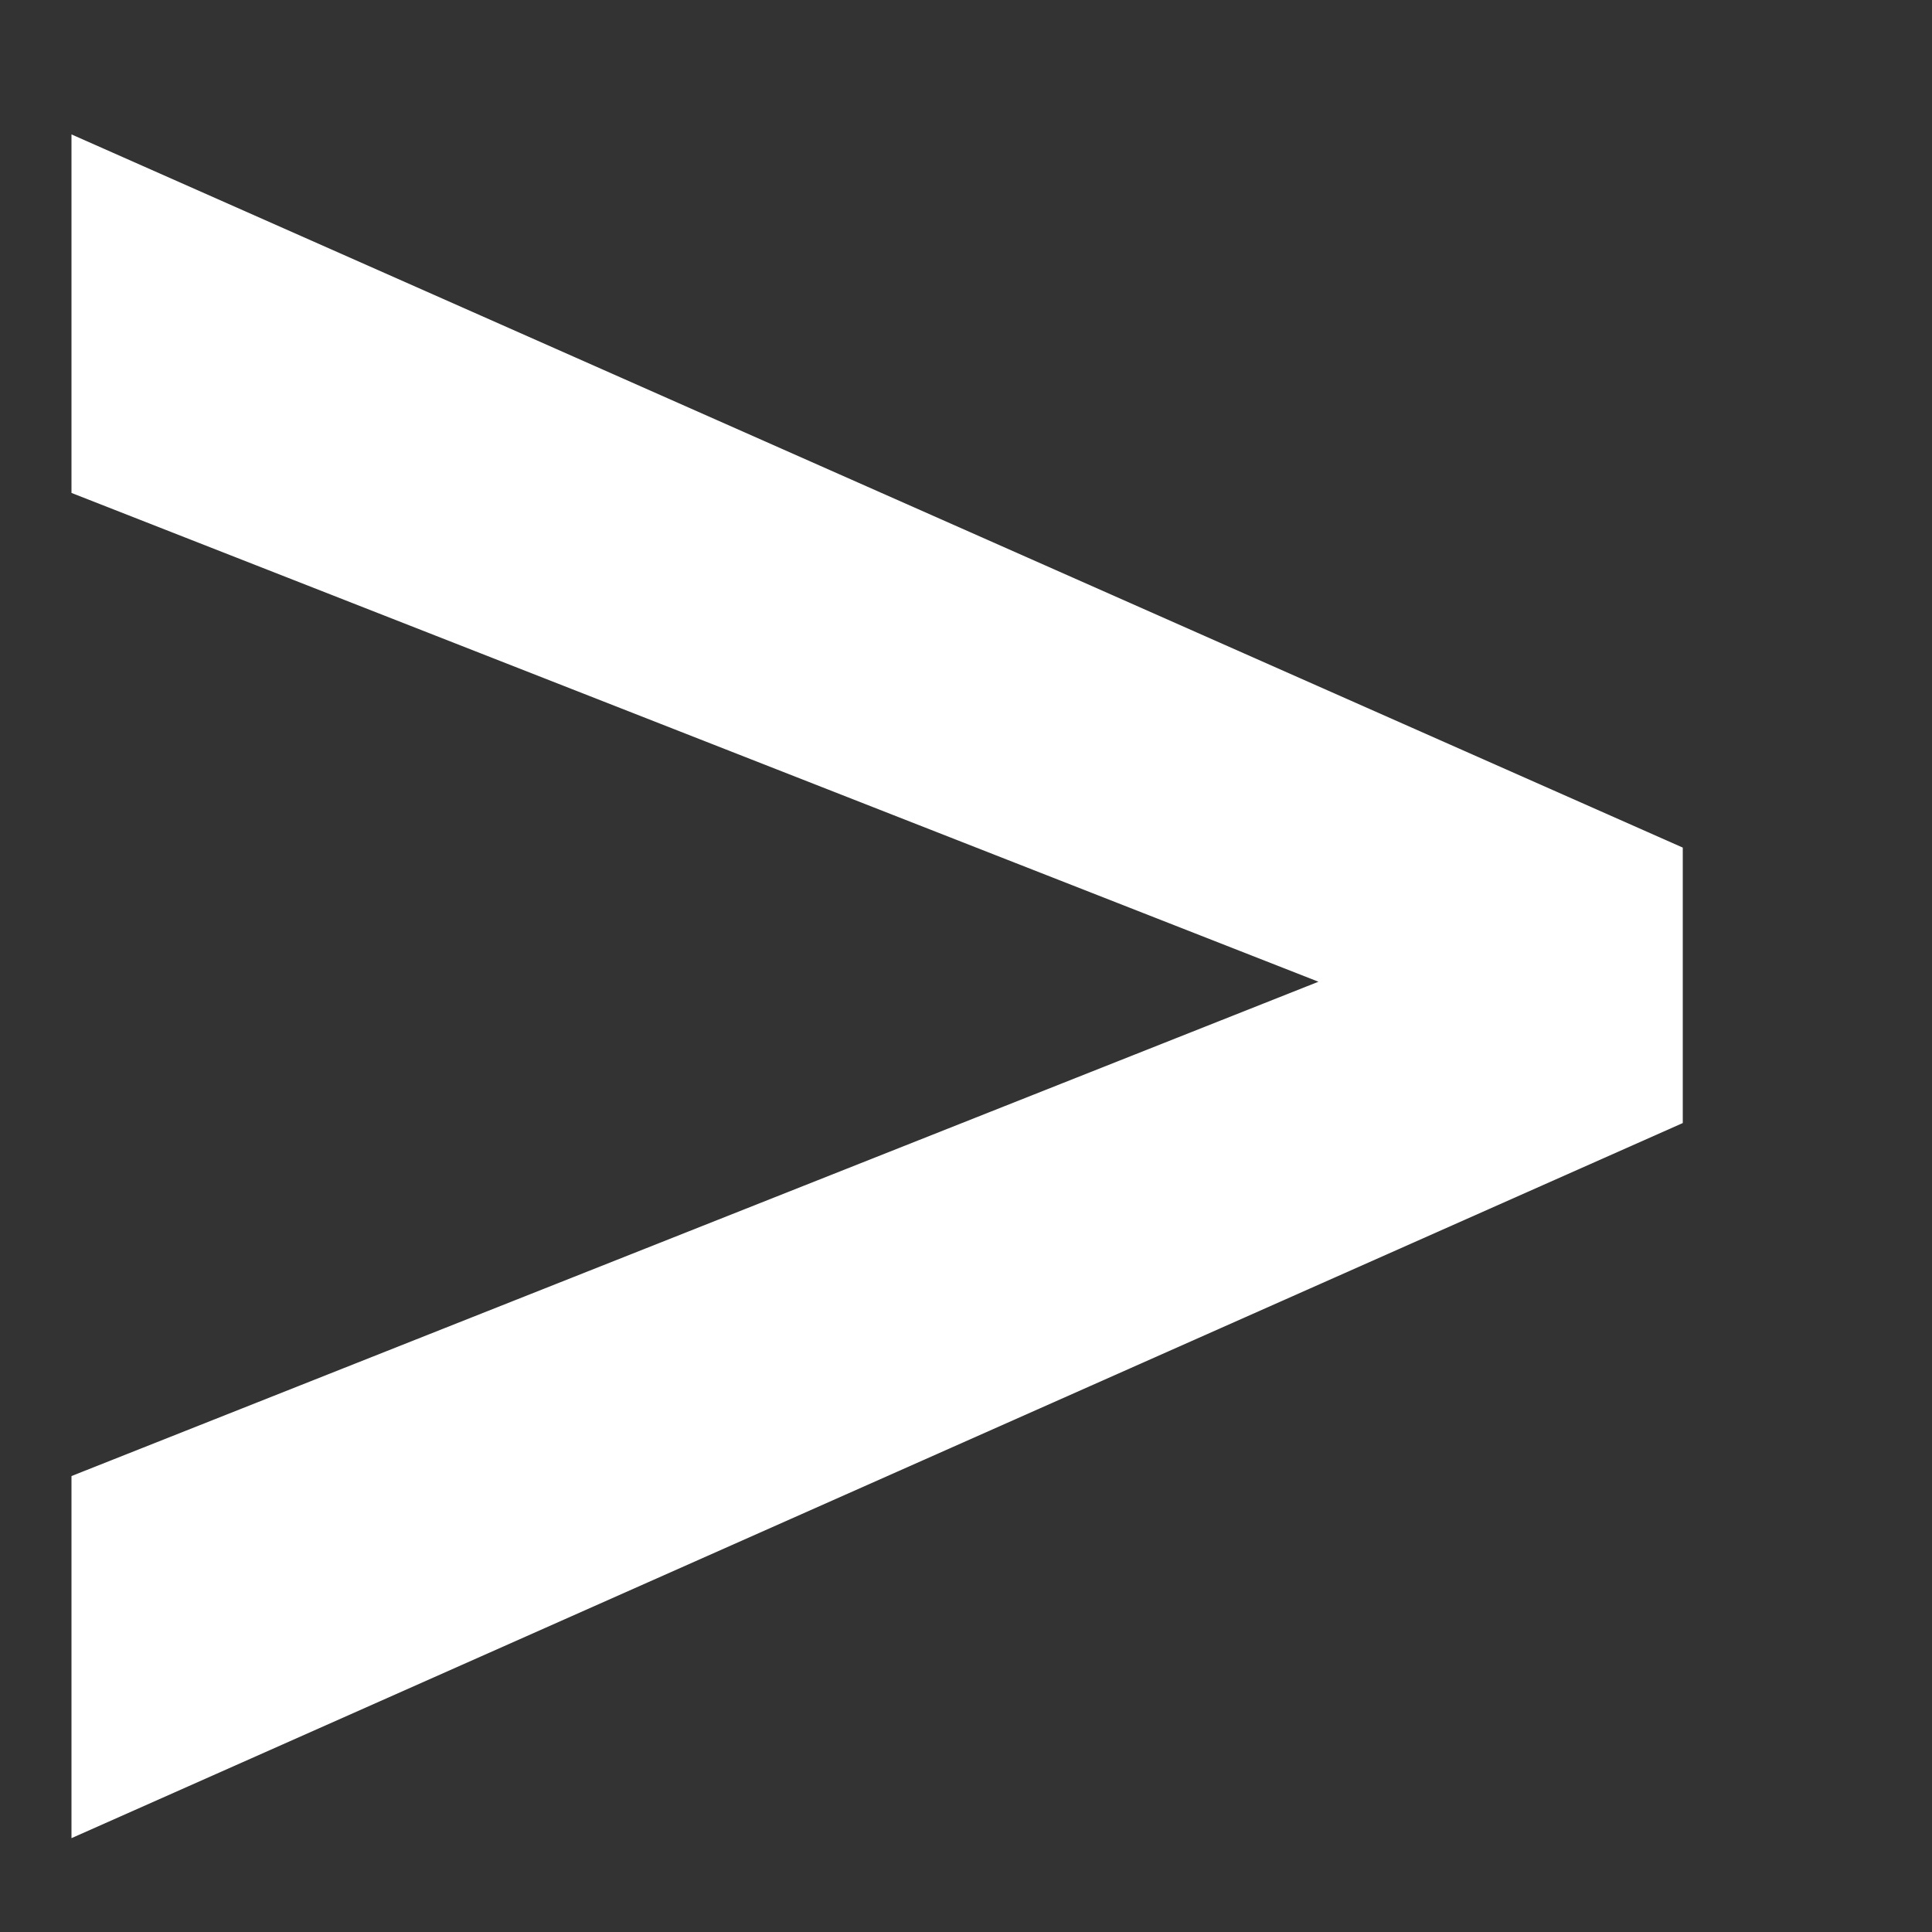 <svg width="7" height="7" viewBox="0 0 7 7" fill="none" xmlns="http://www.w3.org/2000/svg">
<rect x="0" y="0" width="7" height="7" fill="#333333" stroke="none"/>
<path d="M4.777 3.557L0.259 1.786V0.487L6.097 3.071V4.069L0.259 6.66V5.348L4.777 3.557Z" fill="white"/>
</svg>
